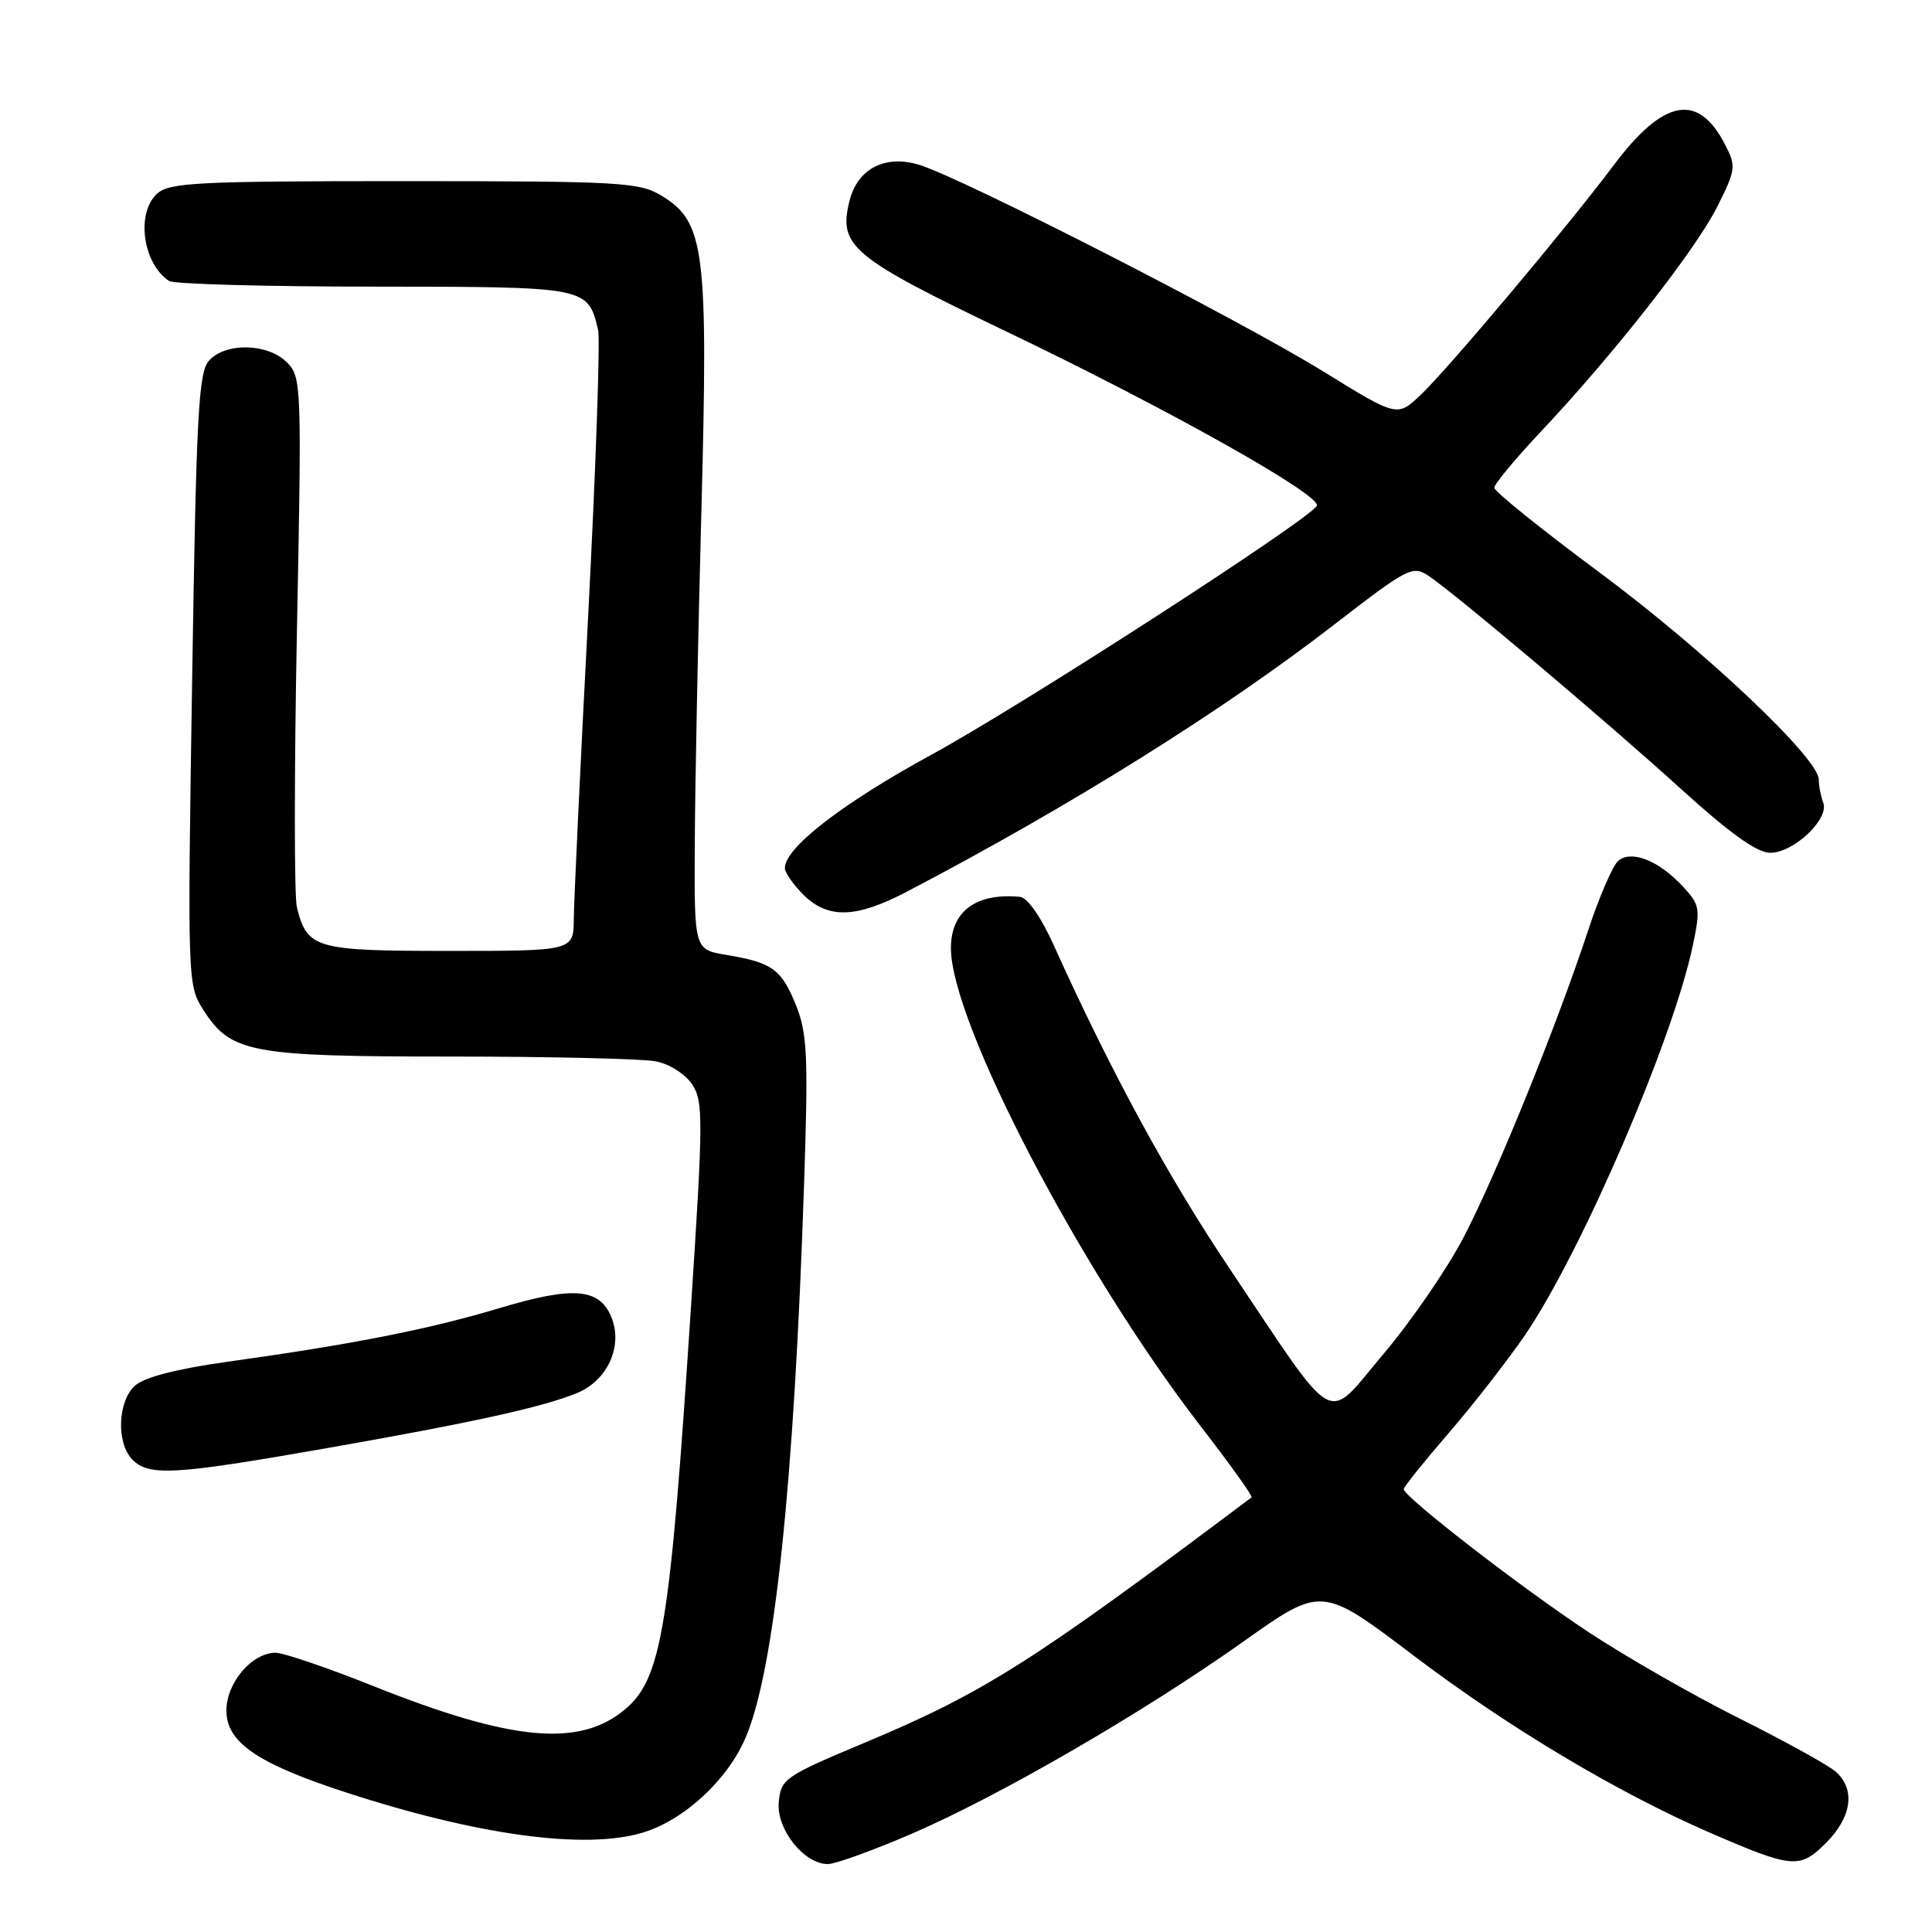 <?xml version="1.0" encoding="UTF-8" standalone="no"?>
<!DOCTYPE svg PUBLIC "-//W3C//DTD SVG 1.1//EN" "http://www.w3.org/Graphics/SVG/1.1/DTD/svg11.dtd" >
<svg xmlns="http://www.w3.org/2000/svg" xmlns:xlink="http://www.w3.org/1999/xlink" version="1.1" viewBox="0 0 256 256">
 <g >
 <path fill="currentColor"
d=" M 120.79 242.99 C 132.48 237.94 151.42 226.97 164.82 217.47 C 175.14 210.15 175.14 210.15 187.32 219.38 C 199.87 228.89 214.26 237.49 226.50 242.81 C 237.54 247.60 238.47 247.68 241.97 244.18 C 245.38 240.77 245.88 237.09 243.25 234.76 C 242.29 233.91 236.55 230.74 230.50 227.71 C 224.45 224.69 215.45 219.54 210.50 216.27 C 201.62 210.42 186.00 198.33 186.00 197.32 C 186.00 197.03 188.70 193.66 192.01 189.83 C 195.31 186.00 199.86 180.15 202.13 176.82 C 209.62 165.77 221.69 137.74 224.30 125.31 C 225.34 120.36 225.26 119.91 222.95 117.42 C 219.79 114.03 216.19 112.60 214.44 114.05 C 213.71 114.66 211.90 118.83 210.42 123.33 C 206.26 135.94 198.25 155.70 193.91 164.00 C 191.76 168.12 187.00 175.06 183.32 179.40 C 175.50 188.66 177.44 189.73 162.93 168.10 C 154.75 155.91 147.23 142.08 139.63 125.25 C 137.94 121.50 136.15 118.94 135.16 118.84 C 129.33 118.28 126.00 120.75 126.00 125.63 C 126.00 135.46 143.26 168.49 159.09 188.98 C 162.99 194.02 166.03 198.27 165.84 198.41 C 136.63 220.34 130.41 224.28 114.50 230.95 C 103.98 235.36 103.49 235.70 103.19 238.76 C 102.84 242.35 106.52 247.00 109.70 247.00 C 110.69 247.00 115.68 245.19 120.79 242.99 Z  M 85.14 242.84 C 90.61 241.20 96.36 235.91 98.78 230.29 C 102.61 221.39 105.22 196.73 106.54 157.00 C 107.11 139.91 106.98 136.97 105.48 133.22 C 103.55 128.42 102.33 127.54 96.25 126.53 C 92.00 125.82 92.00 125.82 92.06 112.16 C 92.09 104.65 92.48 84.78 92.93 68.00 C 93.86 33.12 93.40 29.43 87.70 25.96 C 84.71 24.14 82.47 24.01 53.58 24.00 C 26.21 24.00 22.45 24.19 20.83 25.65 C 18.00 28.22 18.90 34.90 22.40 37.23 C 23.00 37.64 35.24 37.98 49.60 37.98 C 77.92 38.00 77.87 37.99 79.25 43.71 C 79.55 44.92 78.95 62.02 77.93 81.71 C 76.90 101.39 76.05 119.41 76.03 121.75 C 76.00 126.00 76.00 126.00 59.57 126.00 C 41.74 126.00 40.72 125.71 39.34 120.23 C 38.98 118.79 38.98 102.39 39.34 83.80 C 39.99 50.87 39.95 49.95 38.00 48.00 C 35.47 45.47 29.90 45.35 27.70 47.78 C 26.30 49.32 26.01 54.82 25.46 90.03 C 24.84 130.02 24.85 130.54 26.94 133.81 C 30.57 139.51 33.17 140.00 59.84 140.00 C 72.99 140.00 85.19 140.29 86.94 140.64 C 88.72 140.99 90.84 142.35 91.73 143.71 C 93.19 145.94 93.18 148.38 91.58 172.82 C 88.79 215.67 87.69 222.40 82.83 226.49 C 76.79 231.57 67.83 230.74 49.46 223.41 C 43.38 220.98 37.56 219.00 36.52 219.00 C 33.38 219.00 30.00 222.97 30.00 226.66 C 30.00 230.87 34.08 233.67 45.77 237.48 C 63.27 243.19 77.51 245.13 85.14 242.84 Z  M 42.84 191.97 C 62.61 188.51 72.03 186.43 76.52 184.56 C 80.46 182.91 82.51 178.48 81.08 174.71 C 79.55 170.68 76.08 170.36 66.16 173.34 C 56.88 176.13 46.68 178.14 30.14 180.44 C 23.42 181.38 19.12 182.49 17.89 183.60 C 15.57 185.70 15.39 191.25 17.57 193.43 C 19.76 195.62 23.11 195.43 42.84 191.97 Z  M 120.11 118.18 C 141.76 106.86 162.01 94.20 176.78 82.77 C 186.54 75.23 187.18 74.89 189.28 76.30 C 192.89 78.71 212.78 95.50 222.78 104.58 C 229.25 110.45 232.82 113.00 234.57 113.00 C 237.67 113.00 242.41 108.52 241.59 106.37 C 241.27 105.53 241.00 104.15 241.00 103.30 C 241.00 100.47 225.85 86.17 211.86 75.79 C 204.24 70.14 198.00 65.11 198.00 64.63 C 198.00 64.14 200.81 60.76 204.25 57.11 C 213.92 46.84 224.73 33.04 227.57 27.34 C 230.02 22.44 230.07 22.03 228.56 19.12 C 225.00 12.23 220.42 13.09 213.81 21.91 C 207.64 30.14 191.73 49.06 188.19 52.38 C 185.12 55.26 185.12 55.26 175.31 49.20 C 164.26 42.38 127.47 23.56 121.80 21.84 C 117.28 20.46 113.63 22.35 112.57 26.60 C 111.05 32.62 112.79 34.07 133.31 43.91 C 154.81 54.21 175.29 65.72 174.48 67.03 C 173.25 69.03 135.49 93.41 123.50 99.96 C 111.61 106.44 104.00 112.33 104.00 115.03 C 104.00 115.61 105.10 117.20 106.45 118.55 C 109.69 121.78 113.42 121.68 120.11 118.18 Z "/>
</g>
</svg>